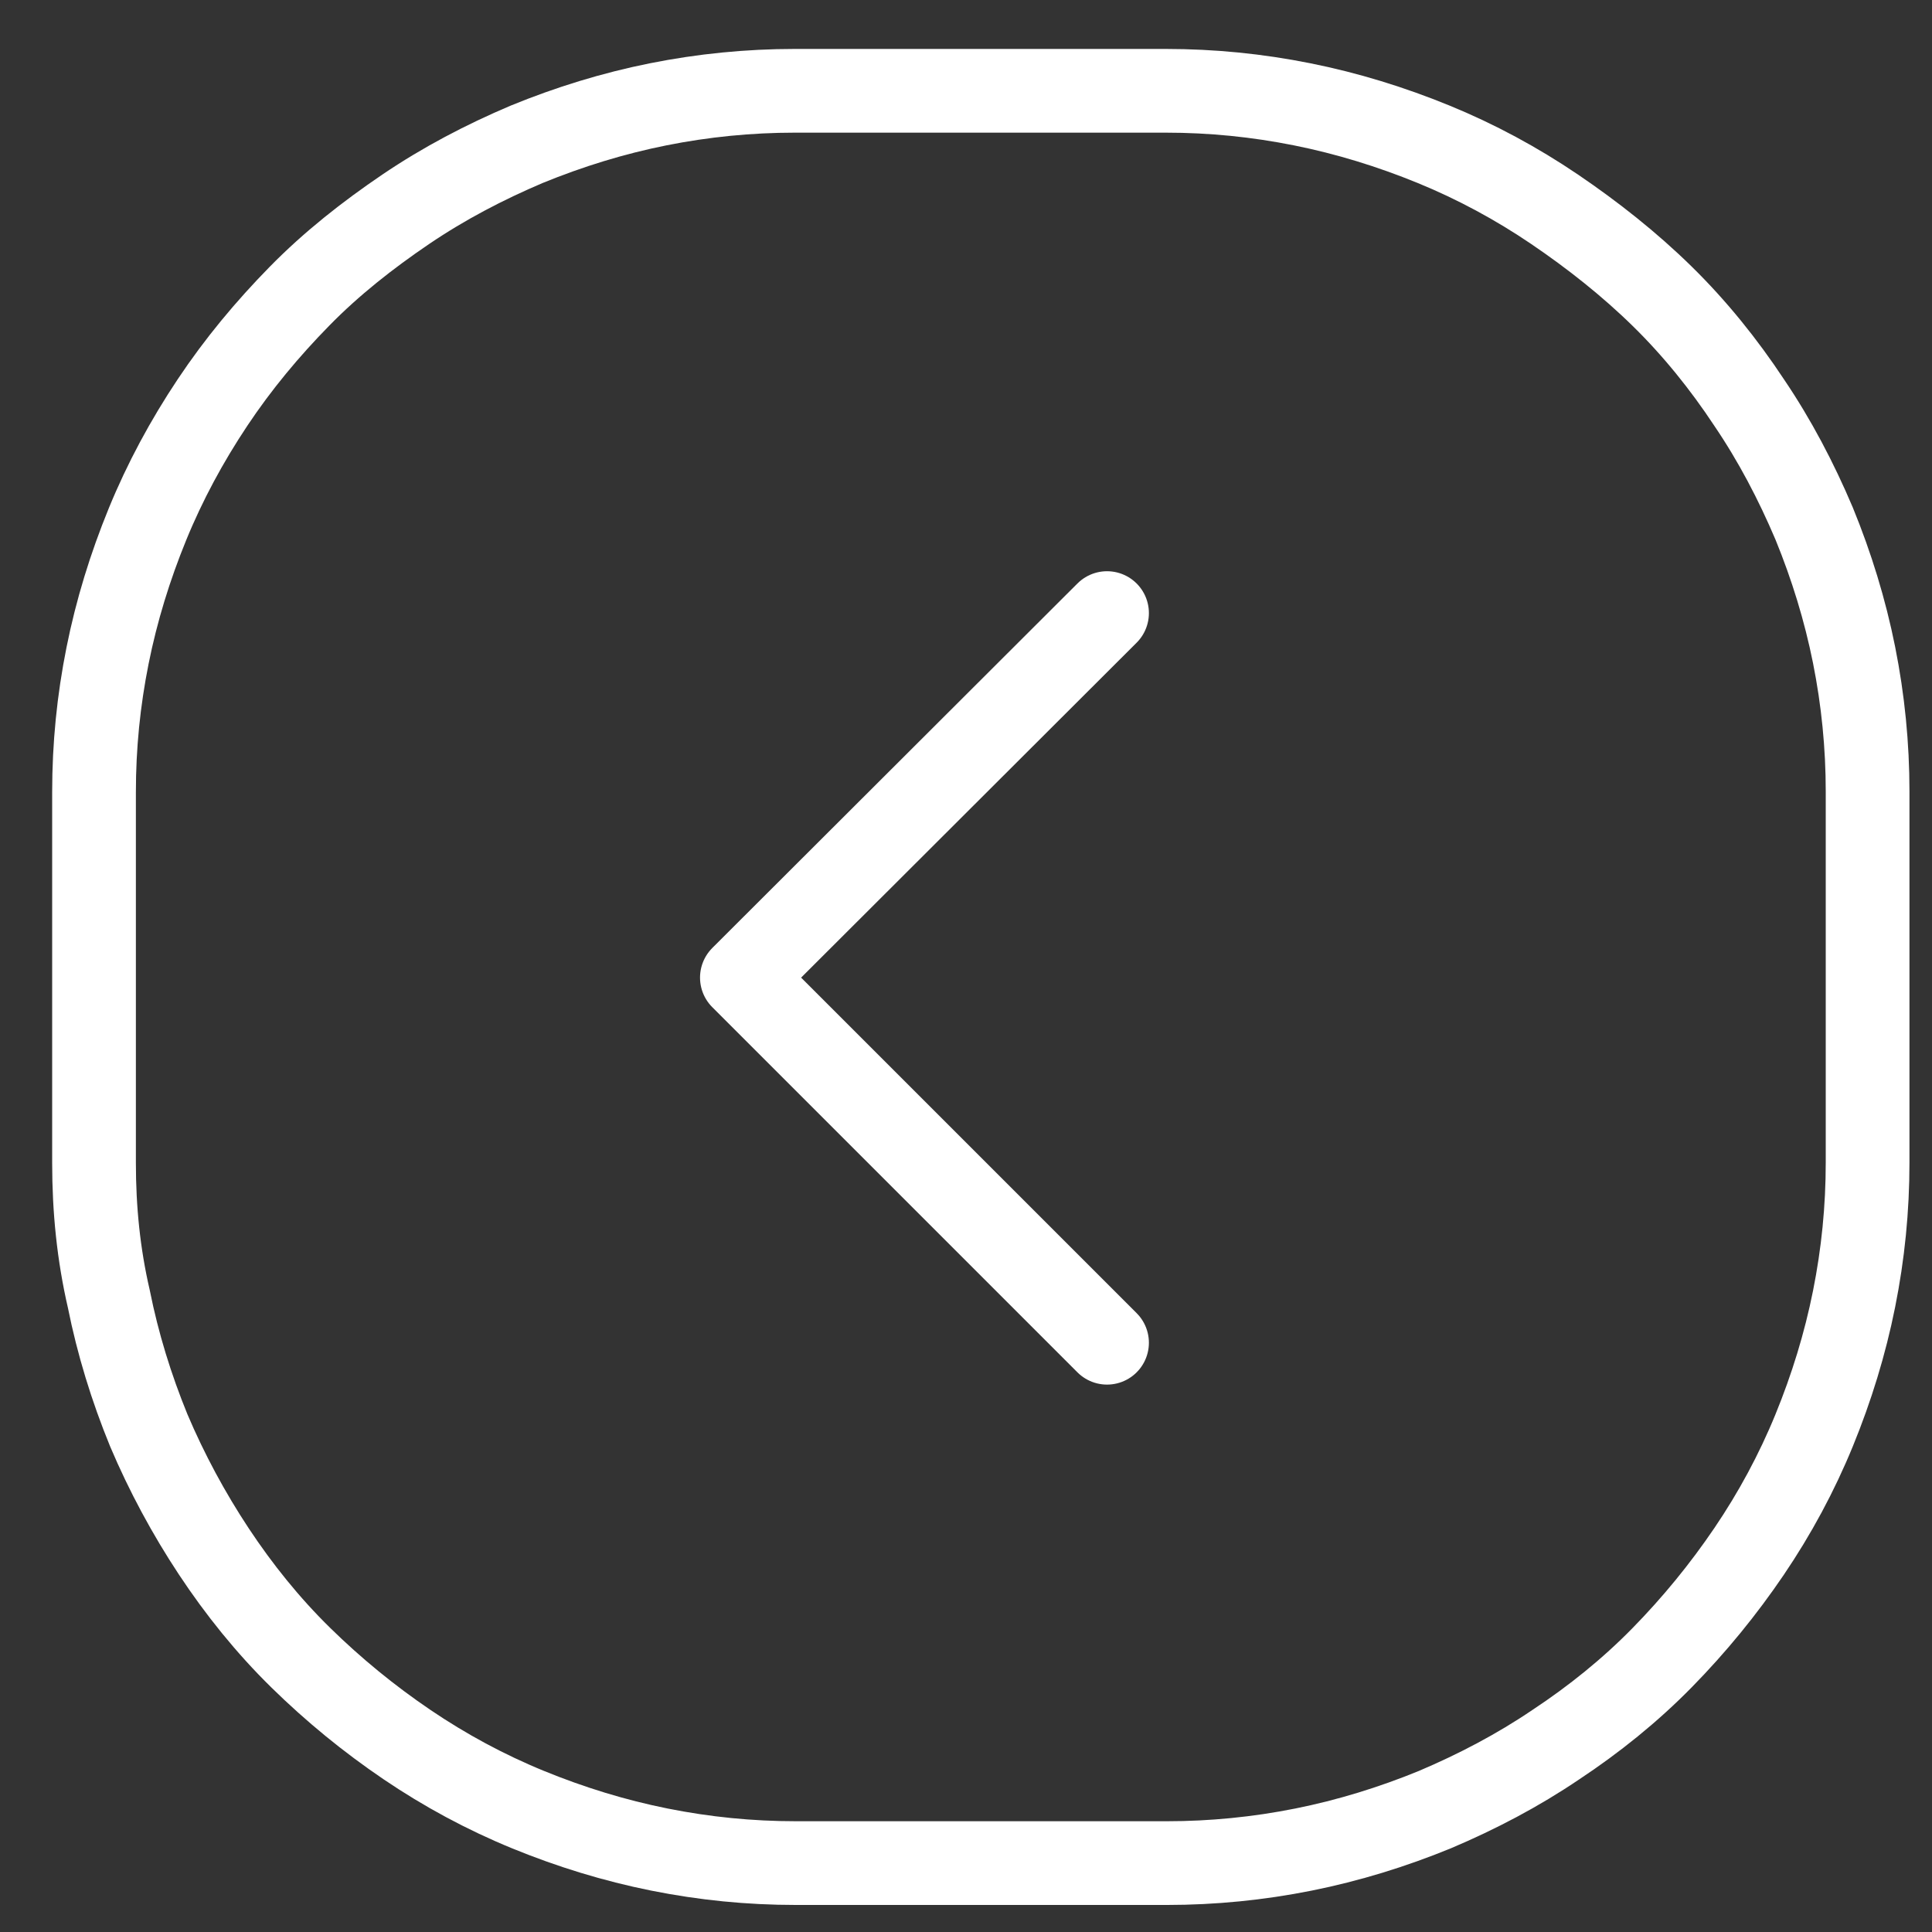 <?xml version="1.0" encoding="utf-8"?>
<!-- Generator: Adobe Illustrator 24.1.3, SVG Export Plug-In . SVG Version: 6.00 Build 0)  -->
<svg version="1.1" id="Layer_1" xmlns="http://www.w3.org/2000/svg" xmlns:xlink="http://www.w3.org/1999/xlink" x="0px" y="0px"
	 viewBox="0 0 30 30" style="enable-background:new 0 0 30 30;" xml:space="preserve">
<rect x="0" y="0" width="30" height="30" fill="#333333" stroke="none"/>
<style type="text/css">
	.st0{fill:none;stroke:#FFFFFF;stroke-width:1.3;stroke-linecap:round;stroke-linejoin:round;}
	.st1{fill:none;stroke:#FFFFFF;stroke-width:1.3;}
</style>
<polyline class="st0" points="17.19,9.52 11.52,15.18 17.19,20.85 "/>
<path class="st1" d="M1.46,18.06V12.3c0-0.72,0.07-1.42,0.21-2.12c0.14-0.7,0.35-1.38,0.62-2.04C2.56,7.48,2.9,6.85,3.3,6.25
	S4.15,5.11,4.65,4.6S5.71,3.65,6.3,3.25s1.22-0.73,1.88-1.01c0.66-0.27,1.34-0.48,2.04-0.62c0.7-0.14,1.41-0.21,2.12-0.21h5.76
	c0.72,0,1.42,0.07,2.12,0.21c0.7,0.14,1.38,0.35,2.04,0.62c0.66,0.27,1.29,0.61,1.88,1.01S25.3,4.1,25.81,4.6s0.96,1.06,1.35,1.65
	c0.4,0.59,0.73,1.22,1.01,1.88c0.27,0.66,0.48,1.34,0.62,2.04c0.14,0.7,0.21,1.41,0.21,2.12v5.76c0,0.72-0.07,1.42-0.21,2.12
	c-0.14,0.7-0.35,1.38-0.62,2.04c-0.27,0.66-0.61,1.29-1.01,1.88c-0.4,0.59-0.85,1.14-1.35,1.65s-1.06,0.96-1.65,1.35
	c-0.59,0.4-1.22,0.73-1.88,1.01c-0.66,0.27-1.34,0.48-2.04,0.62c-0.7,0.14-1.41,0.21-2.12,0.21h-5.76c-0.72,0-1.42-0.07-2.12-0.21
	c-0.7-0.14-1.38-0.35-2.04-0.62c-0.66-0.27-1.29-0.61-1.88-1.01c-0.59-0.4-1.14-0.85-1.65-1.35s-0.96-1.06-1.35-1.65
	s-0.73-1.22-1.01-1.88c-0.27-0.66-0.48-1.34-0.62-2.04C1.53,19.48,1.46,18.78,1.46,18.06z"/>
</svg>
